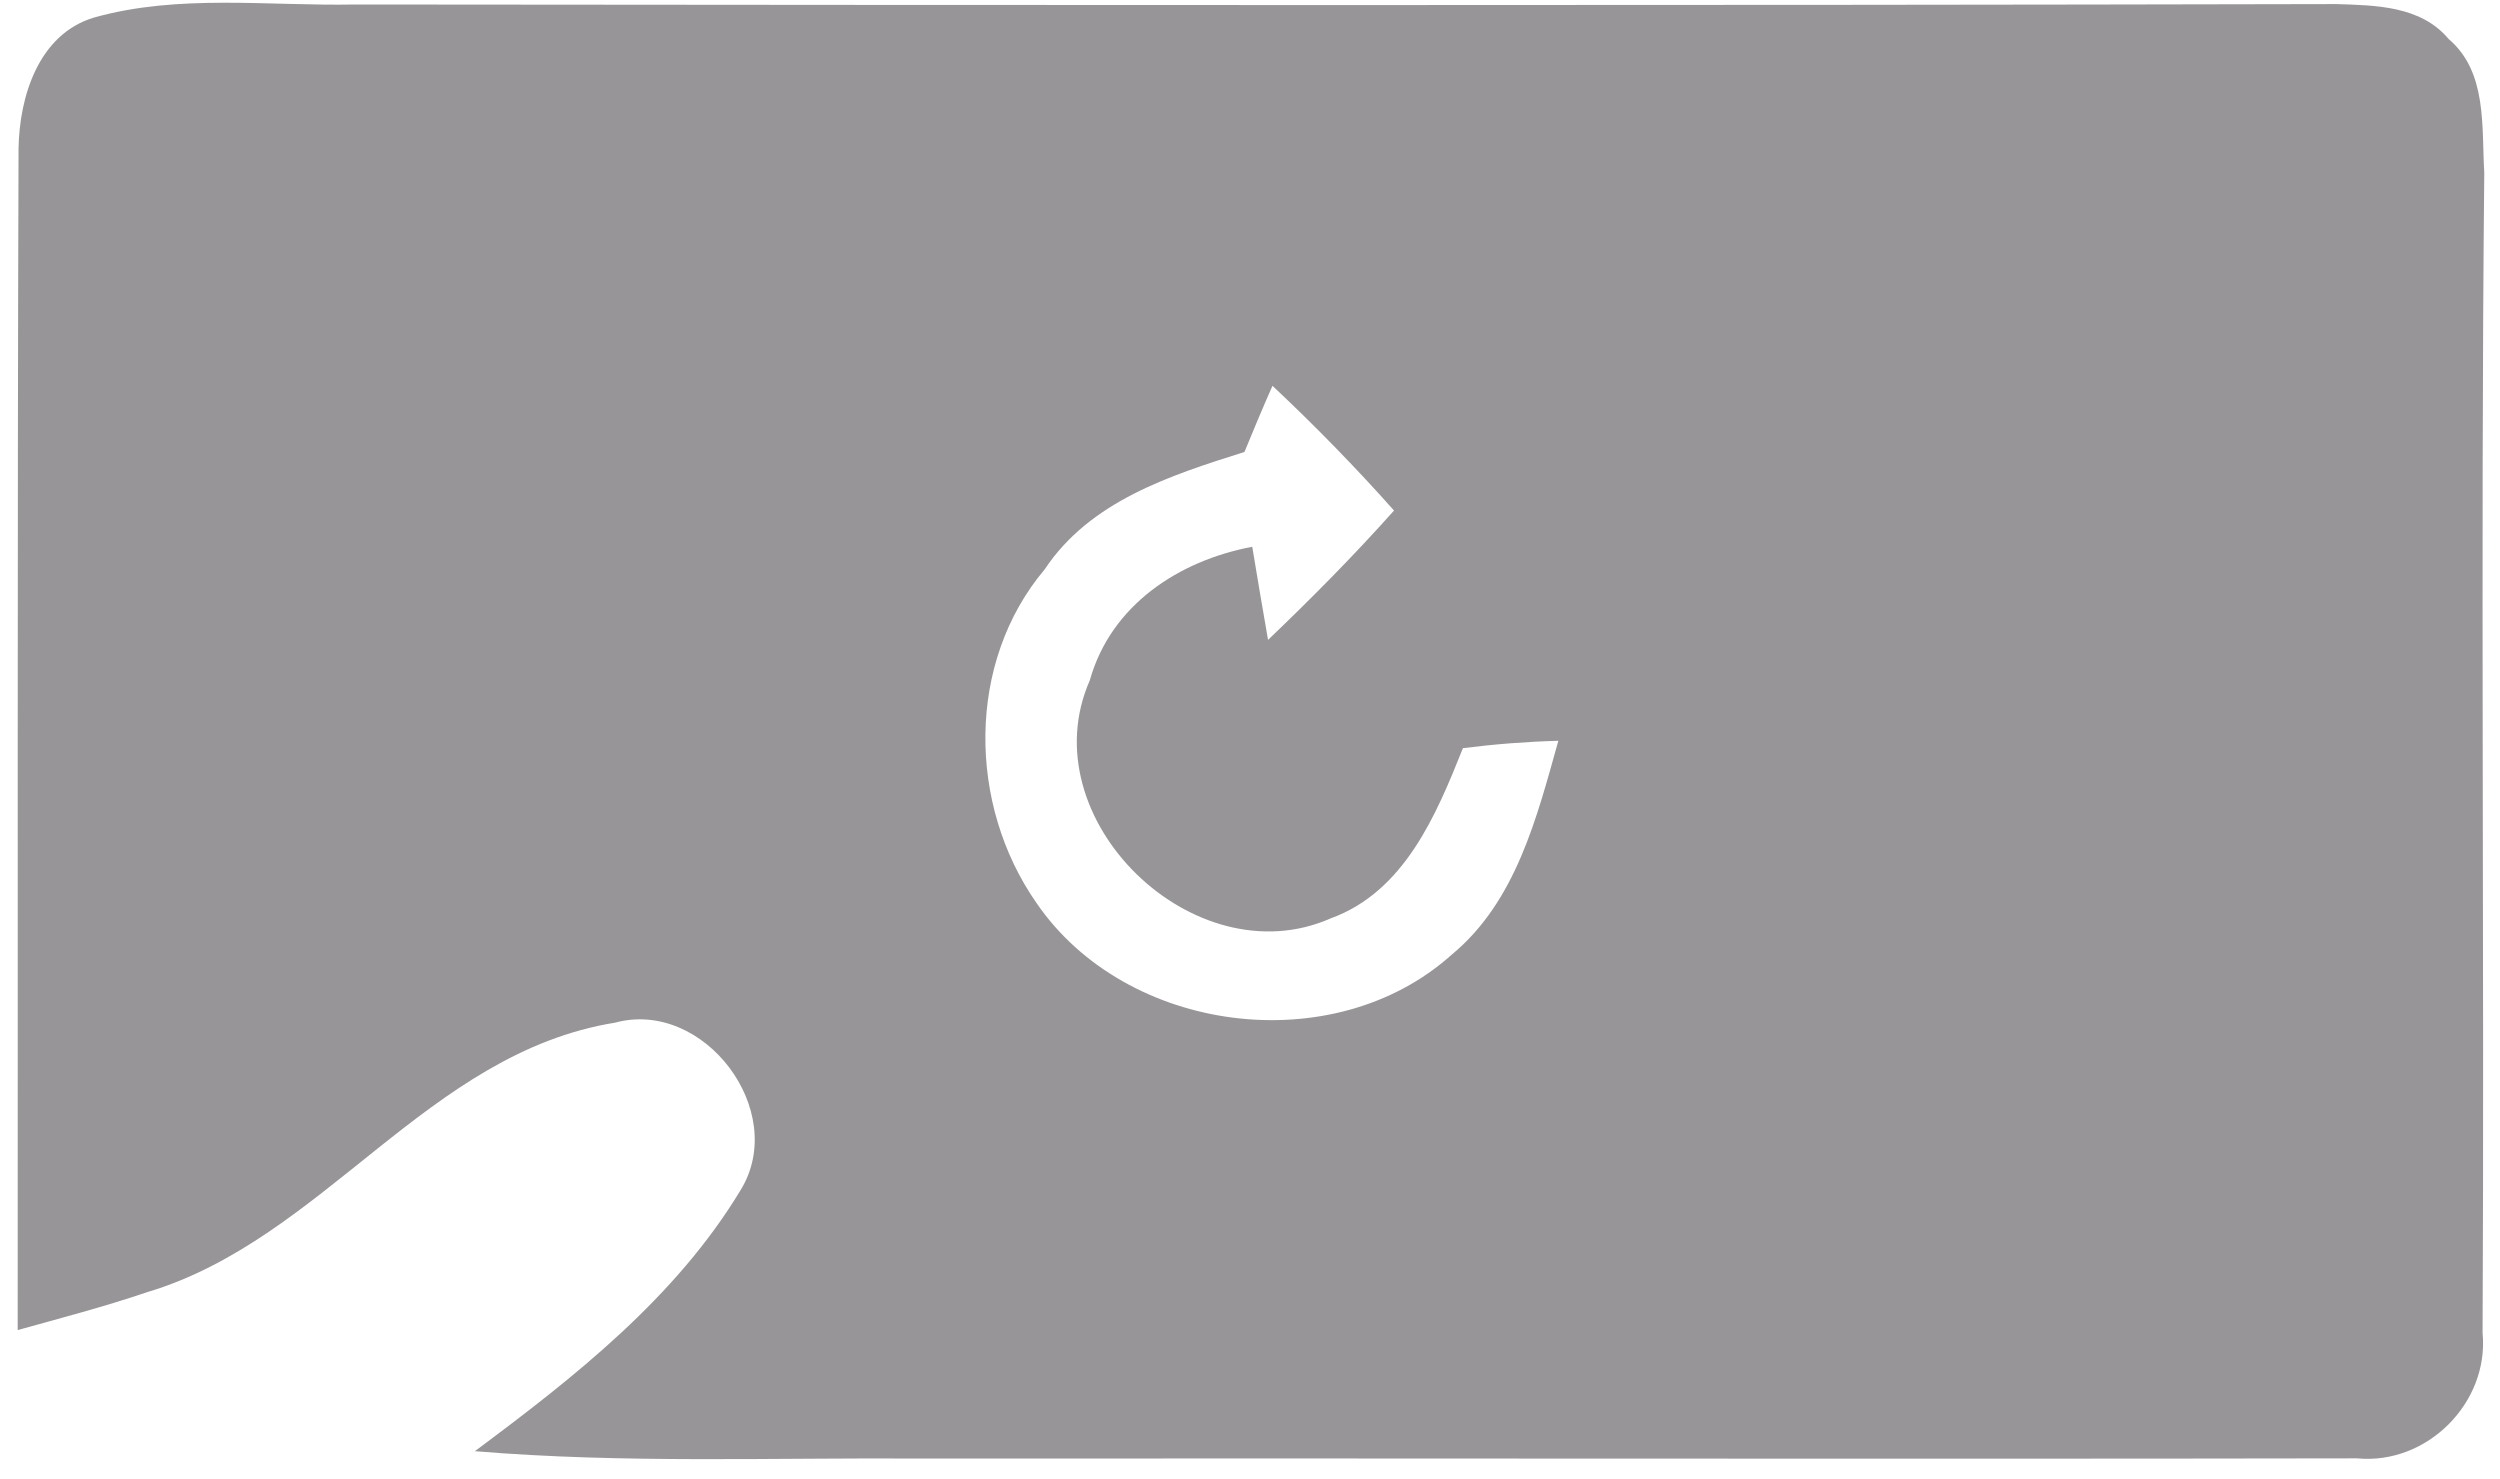 ﻿<?xml version="1.0" encoding="utf-8"?>
<svg version="1.1" xmlns:xlink="http://www.w3.org/1999/xlink" width="120px" height="71px" xmlns="http://www.w3.org/2000/svg">
  <g transform="matrix(1 0 0 1 -1026 -5111 )">
    <path d="M 0.89 7.133  C 0.93 4.635  1.851 1.642  4.51 0.843  C 8.575 -0.3  12.873 0.297  17.039 0.216  C 48.742 0.246  80.444 0.266  112.146 0.196  C 114.027 0.256  116.201 0.276  117.536 1.874  C 119.397 3.452  119.113 6.081  119.245 8.285  C 119.063 26.842  119.255 45.418  119.164 63.974  C 119.488 67.331  116.494 70.325  113.137 70.001  C 90.212 70.042  67.278 69.991  44.343 70.011  C 37.163 69.961  29.963 70.254  22.793 69.657  C 27.576 66.098  32.451 62.275  35.565 57.098  C 37.861 53.316  33.785 47.926  29.518 49.089  C 20.518 50.545  15.553 59.484  7.069 62.022  C 5.016 62.72  2.922 63.266  0.849 63.843  C 0.86 44.943  0.829 26.033  0.89 7.133  Z M 66.913 24.506  C 65.053 22.412  63.101 20.42  61.079 18.519  C 60.613 19.571  60.169 20.633  59.734 21.694  C 56.174 22.817  52.321 24.051  50.147 27.327  C 46.375 31.797  46.456 38.633  49.753 43.345  C 54.04 49.615  64.001 50.929  69.684 45.822  C 72.769 43.274  73.77 39.229  74.801 35.558  C 73.254 35.599  71.737 35.72  70.22 35.912  C 68.936 39.128  67.409 42.799  63.87 44.083  C 57.317 46.975  49.389 39.29  52.311 32.656  C 53.322 29.046  56.579 26.912  60.108 26.245  C 60.351 27.721  60.603 29.208  60.866 30.715  C 62.96 28.712  64.992 26.66  66.913 24.506  Z " fill-rule="nonzero" fill="#979598" stroke="none" transform="matrix(1 0 0 1 1026 5111 )" />
  </g>
</svg>